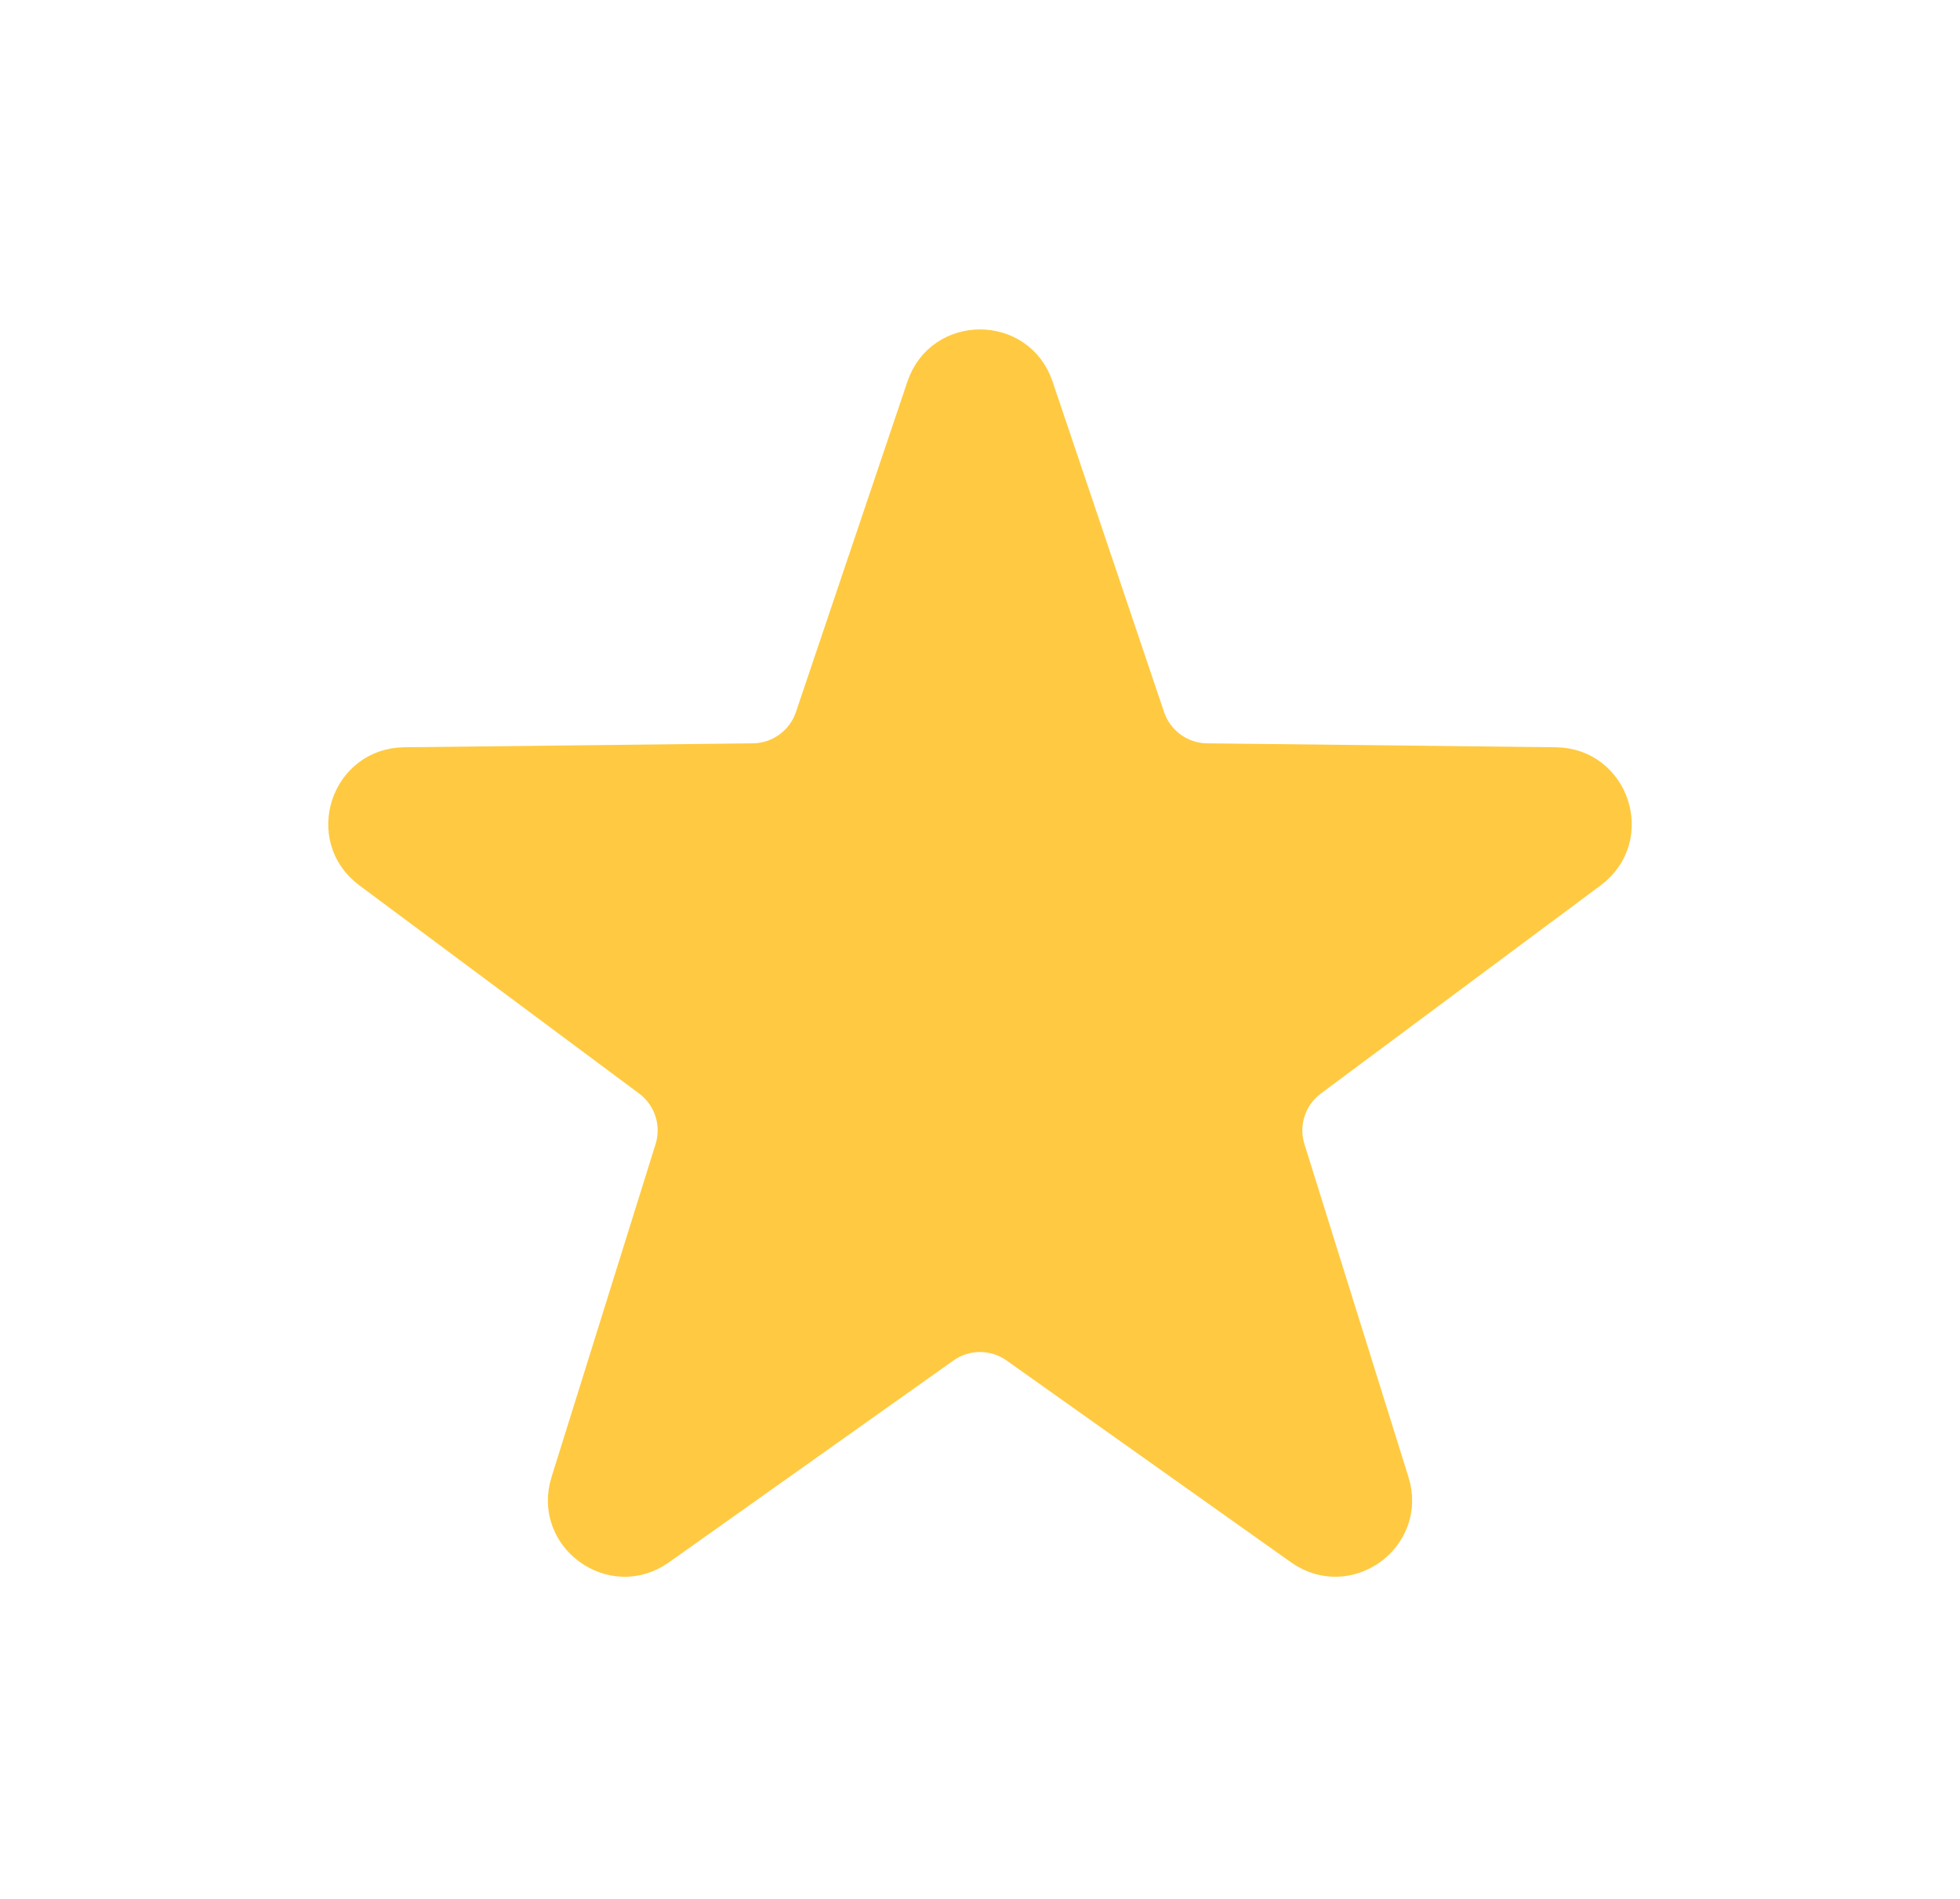 <svg width="64" height="62" viewBox="0 0 64 62" fill="none" xmlns="http://www.w3.org/2000/svg">
<g filter="url(#filter0_d_772_40431)">
<path d="M30.105 8.616C30.717 6.802 33.283 6.802 33.895 8.616L37.537 19.41C37.809 20.215 38.56 20.761 39.41 20.77L50.8 20.899C52.715 20.92 53.508 23.361 51.972 24.503L42.832 31.303C42.15 31.81 41.863 32.693 42.116 33.504L45.514 44.377C46.086 46.204 44.01 47.712 42.448 46.605L33.157 40.013C32.464 39.521 31.536 39.521 30.843 40.013L21.552 46.605C19.99 47.712 17.915 46.204 18.486 44.377L21.884 33.504C22.137 32.693 21.85 31.81 21.168 31.303L12.028 24.503C10.492 23.361 11.285 20.92 13.2 20.899L24.59 20.77C25.44 20.761 26.191 20.215 26.463 19.41L30.105 8.616Z" fill="#FFCA41"/>
<path d="M30.105 8.616C30.717 6.802 33.283 6.802 33.895 8.616L37.537 19.41C37.809 20.215 38.56 20.761 39.41 20.77L50.8 20.899C52.715 20.92 53.508 23.361 51.972 24.503L42.832 31.303C42.15 31.81 41.863 32.693 42.116 33.504L45.514 44.377C46.086 46.204 44.01 47.712 42.448 46.605L33.157 40.013C32.464 39.521 31.536 39.521 30.843 40.013L21.552 46.605C19.99 47.712 17.915 46.204 18.486 44.377L21.884 33.504C22.137 32.693 21.85 31.81 21.168 31.303L12.028 24.503C10.492 23.361 11.285 20.92 13.2 20.899L24.59 20.77C25.44 20.761 26.191 20.215 26.463 19.41L30.105 8.616Z" stroke="#FFCA41"/>
</g>
<defs>
<filter id="filter0_d_772_40431" x="0.717" y="0.756" width="62.565" height="60.729" filterUnits="userSpaceOnUse" color-interpolation-filters="sRGB">
<feFlood flood-opacity="0" result="BackgroundImageFix"/>
<feColorMatrix in="SourceAlpha" type="matrix" values="0 0 0 0 0 0 0 0 0 0 0 0 0 0 0 0 0 0 127 0" result="hardAlpha"/>
<feOffset dy="4"/>
<feGaussianBlur stdDeviation="5"/>
<feComposite in2="hardAlpha" operator="out"/>
<feColorMatrix type="matrix" values="0 0 0 0 1 0 0 0 0 0.702 0 0 0 0 0.255 0 0 0 0.4 0"/>
<feBlend mode="normal" in2="BackgroundImageFix" result="effect1_dropShadow_772_40431"/>
<feBlend mode="normal" in="SourceGraphic" in2="effect1_dropShadow_772_40431" result="shape"/>
</filter>
</defs>
</svg>
